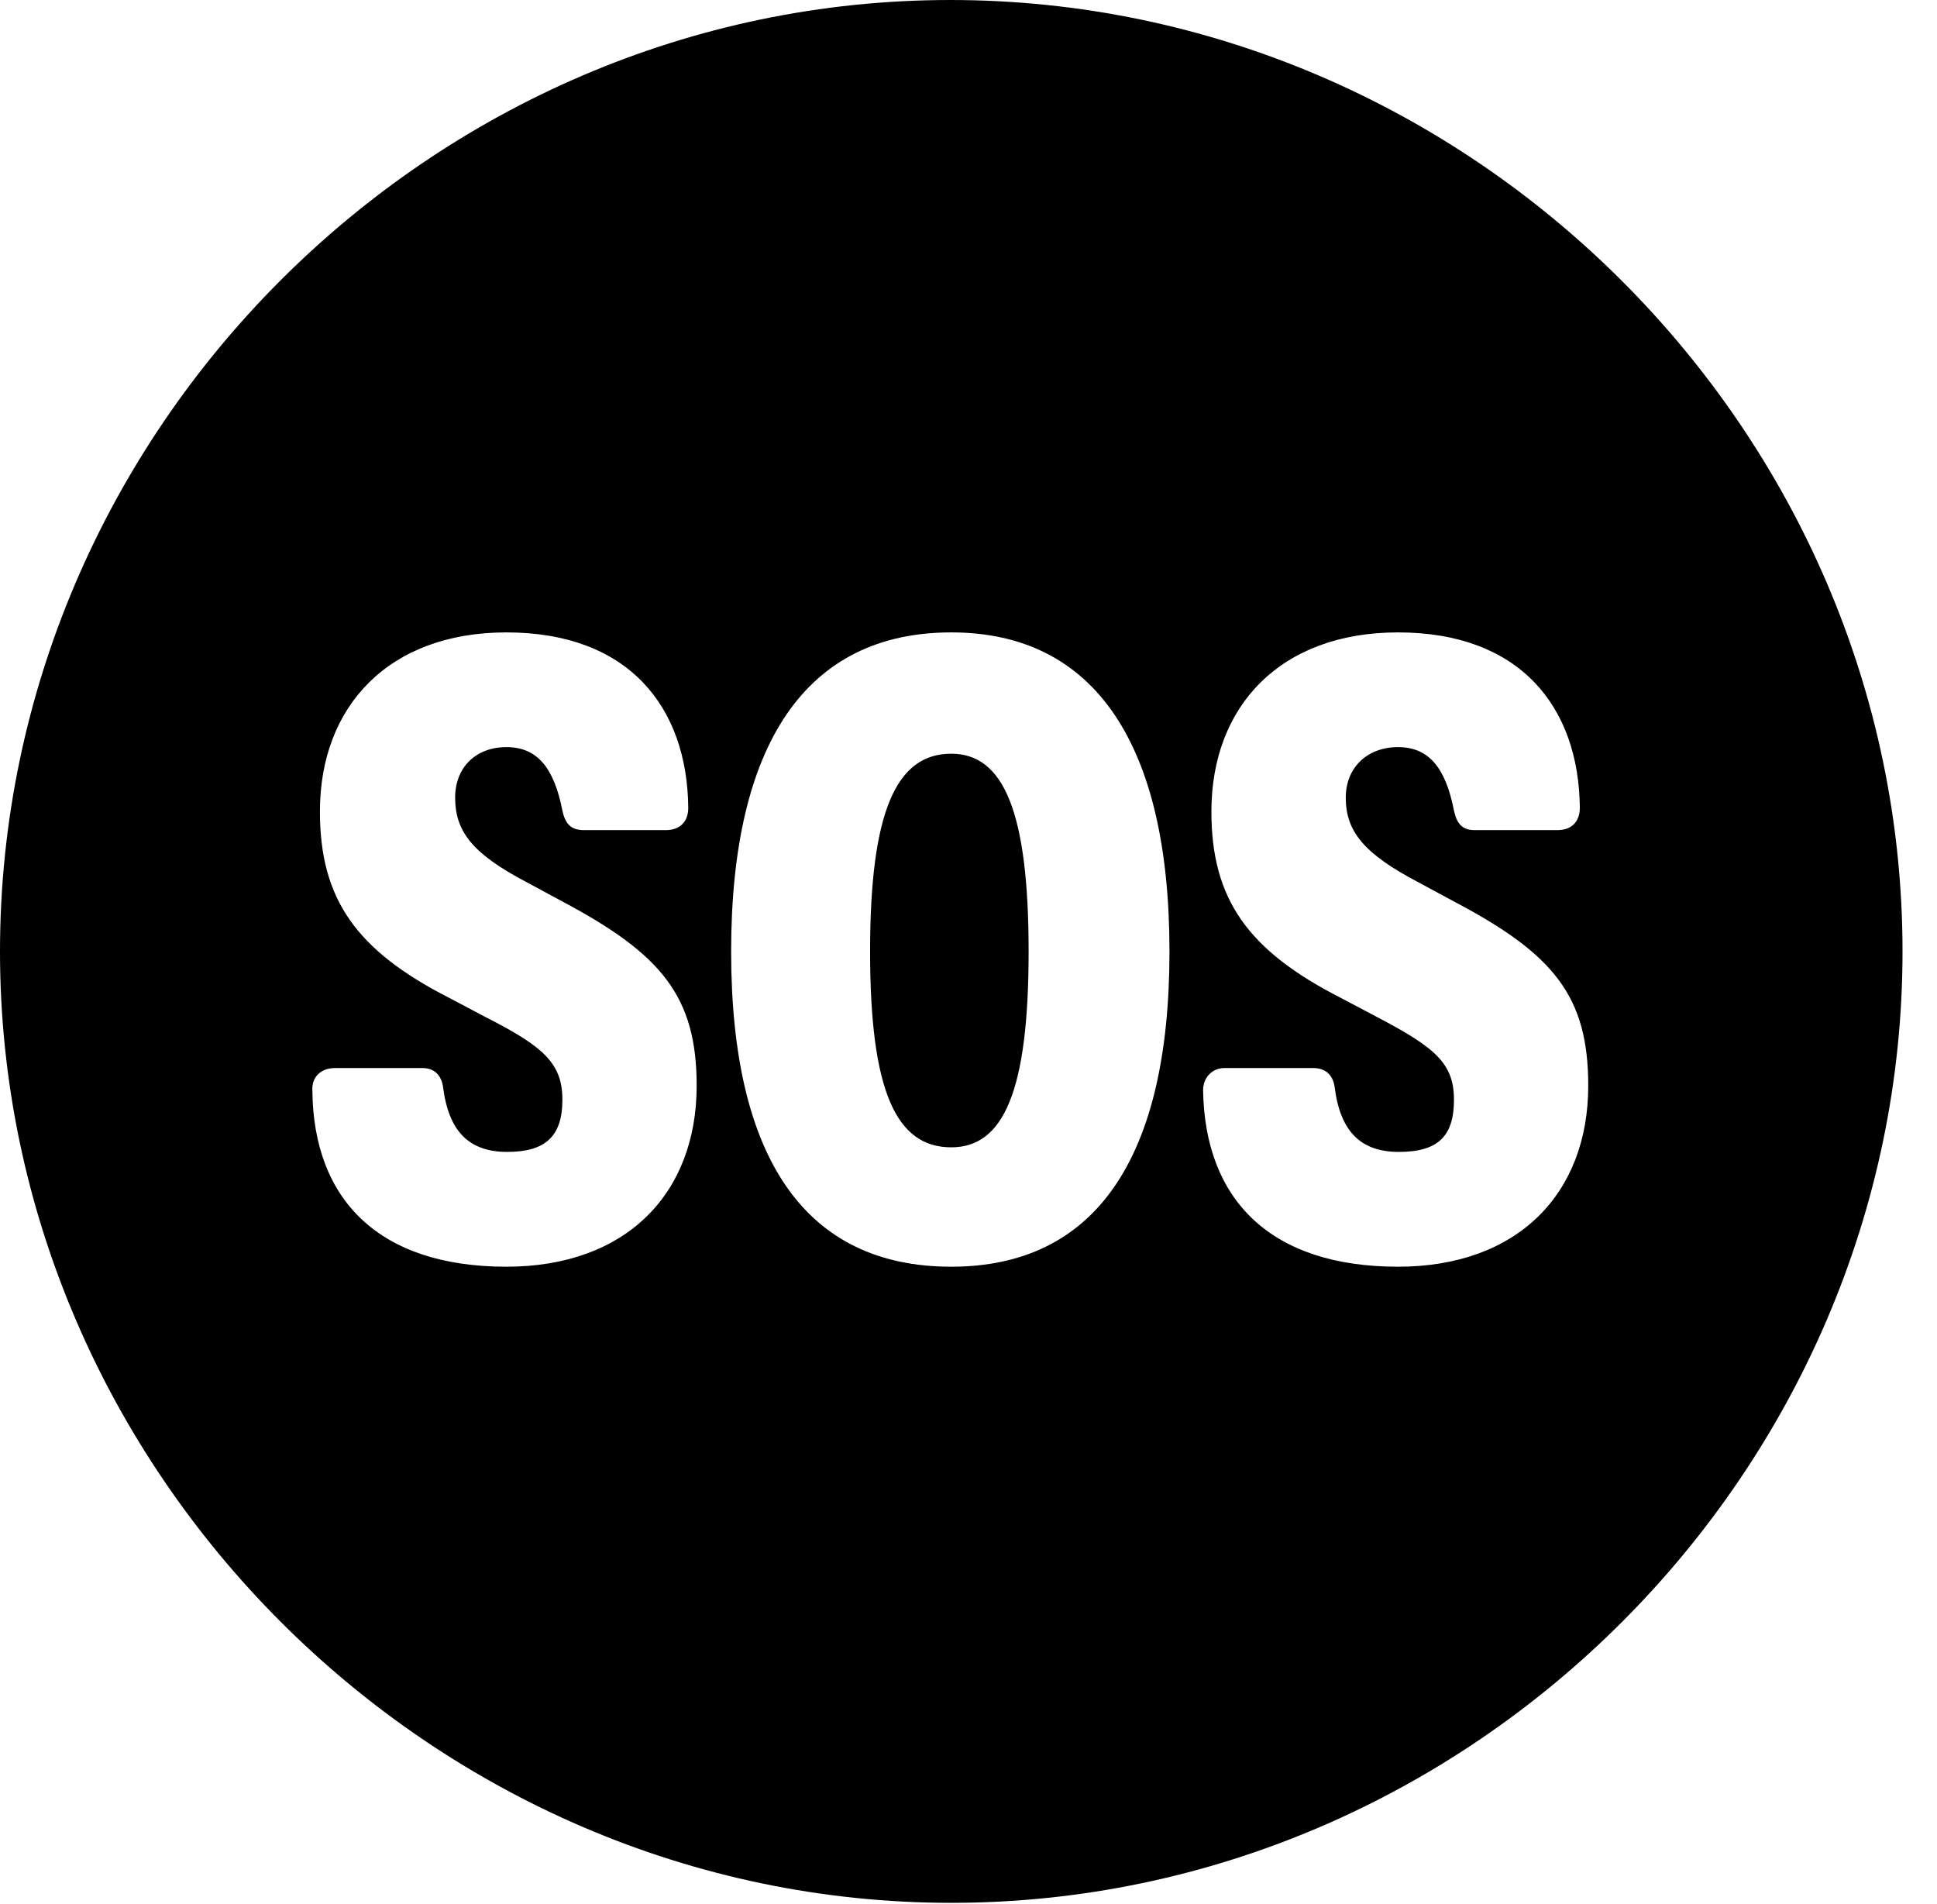 <svg version="1.1" xmlns="http://www.w3.org/2000/svg" xmlns:xlink="http://www.w3.org/1999/xlink" width="20.283" height="19.932" viewBox="0 0 20.283 19.932">
 <g>
  <rect height="19.932" opacity="0" width="20.283" x="0" y="0"/>
  <path d="M19.922 9.961C19.922 15.4 15.41 19.922 9.961 19.922C4.521 19.922 0 15.4 0 9.961C0 4.512 4.512 0 9.951 0C15.4 0 19.922 4.512 19.922 9.961ZM3.35 8.496C3.35 9.414 3.73 9.951 4.707 10.449L5.078 10.645C5.693 10.957 5.889 11.133 5.889 11.514C5.889 11.895 5.713 12.06 5.312 12.06C4.912 12.06 4.697 11.846 4.639 11.377C4.619 11.25 4.541 11.182 4.424 11.182L3.506 11.182C3.359 11.182 3.262 11.279 3.271 11.416C3.281 12.568 3.975 13.262 5.303 13.262C6.553 13.262 7.295 12.5 7.295 11.367C7.295 10.43 6.924 9.99 5.898 9.443L5.518 9.238C4.941 8.936 4.766 8.701 4.766 8.35C4.766 8.037 4.98 7.822 5.303 7.822C5.625 7.822 5.801 8.037 5.889 8.486C5.918 8.623 5.977 8.691 6.113 8.691L6.973 8.691C7.119 8.691 7.207 8.604 7.207 8.457C7.197 7.402 6.582 6.621 5.303 6.621C4.072 6.621 3.35 7.393 3.35 8.496ZM7.656 9.961C7.656 12.148 8.447 13.262 9.961 13.262C11.455 13.262 12.246 12.148 12.246 9.961C12.246 7.793 11.465 6.621 9.961 6.621C8.438 6.621 7.656 7.793 7.656 9.961ZM12.685 8.496C12.685 9.414 13.066 9.951 14.043 10.449L14.414 10.645C15.029 10.967 15.225 11.133 15.225 11.514C15.225 11.895 15.059 12.06 14.648 12.06C14.248 12.06 14.033 11.846 13.975 11.377C13.955 11.25 13.877 11.182 13.75 11.182L12.822 11.182C12.695 11.182 12.598 11.279 12.598 11.416C12.617 12.568 13.31 13.262 14.639 13.262C15.889 13.262 16.631 12.5 16.631 11.367C16.631 10.43 16.27 9.99 15.234 9.443L14.854 9.238C14.277 8.936 14.092 8.701 14.092 8.35C14.092 8.037 14.316 7.822 14.639 7.822C14.961 7.822 15.137 8.037 15.225 8.486C15.254 8.623 15.312 8.691 15.44 8.691L16.309 8.691C16.455 8.691 16.543 8.604 16.543 8.457C16.533 7.402 15.918 6.621 14.639 6.621C13.408 6.621 12.685 7.393 12.685 8.496ZM10.771 9.961C10.771 11.426 10.508 12.012 9.961 12.012C9.385 12.012 9.111 11.426 9.111 9.961C9.111 8.496 9.385 7.891 9.961 7.891C10.508 7.891 10.771 8.496 10.771 9.961Z" fill="currentColor"/>
 </g>
</svg>
